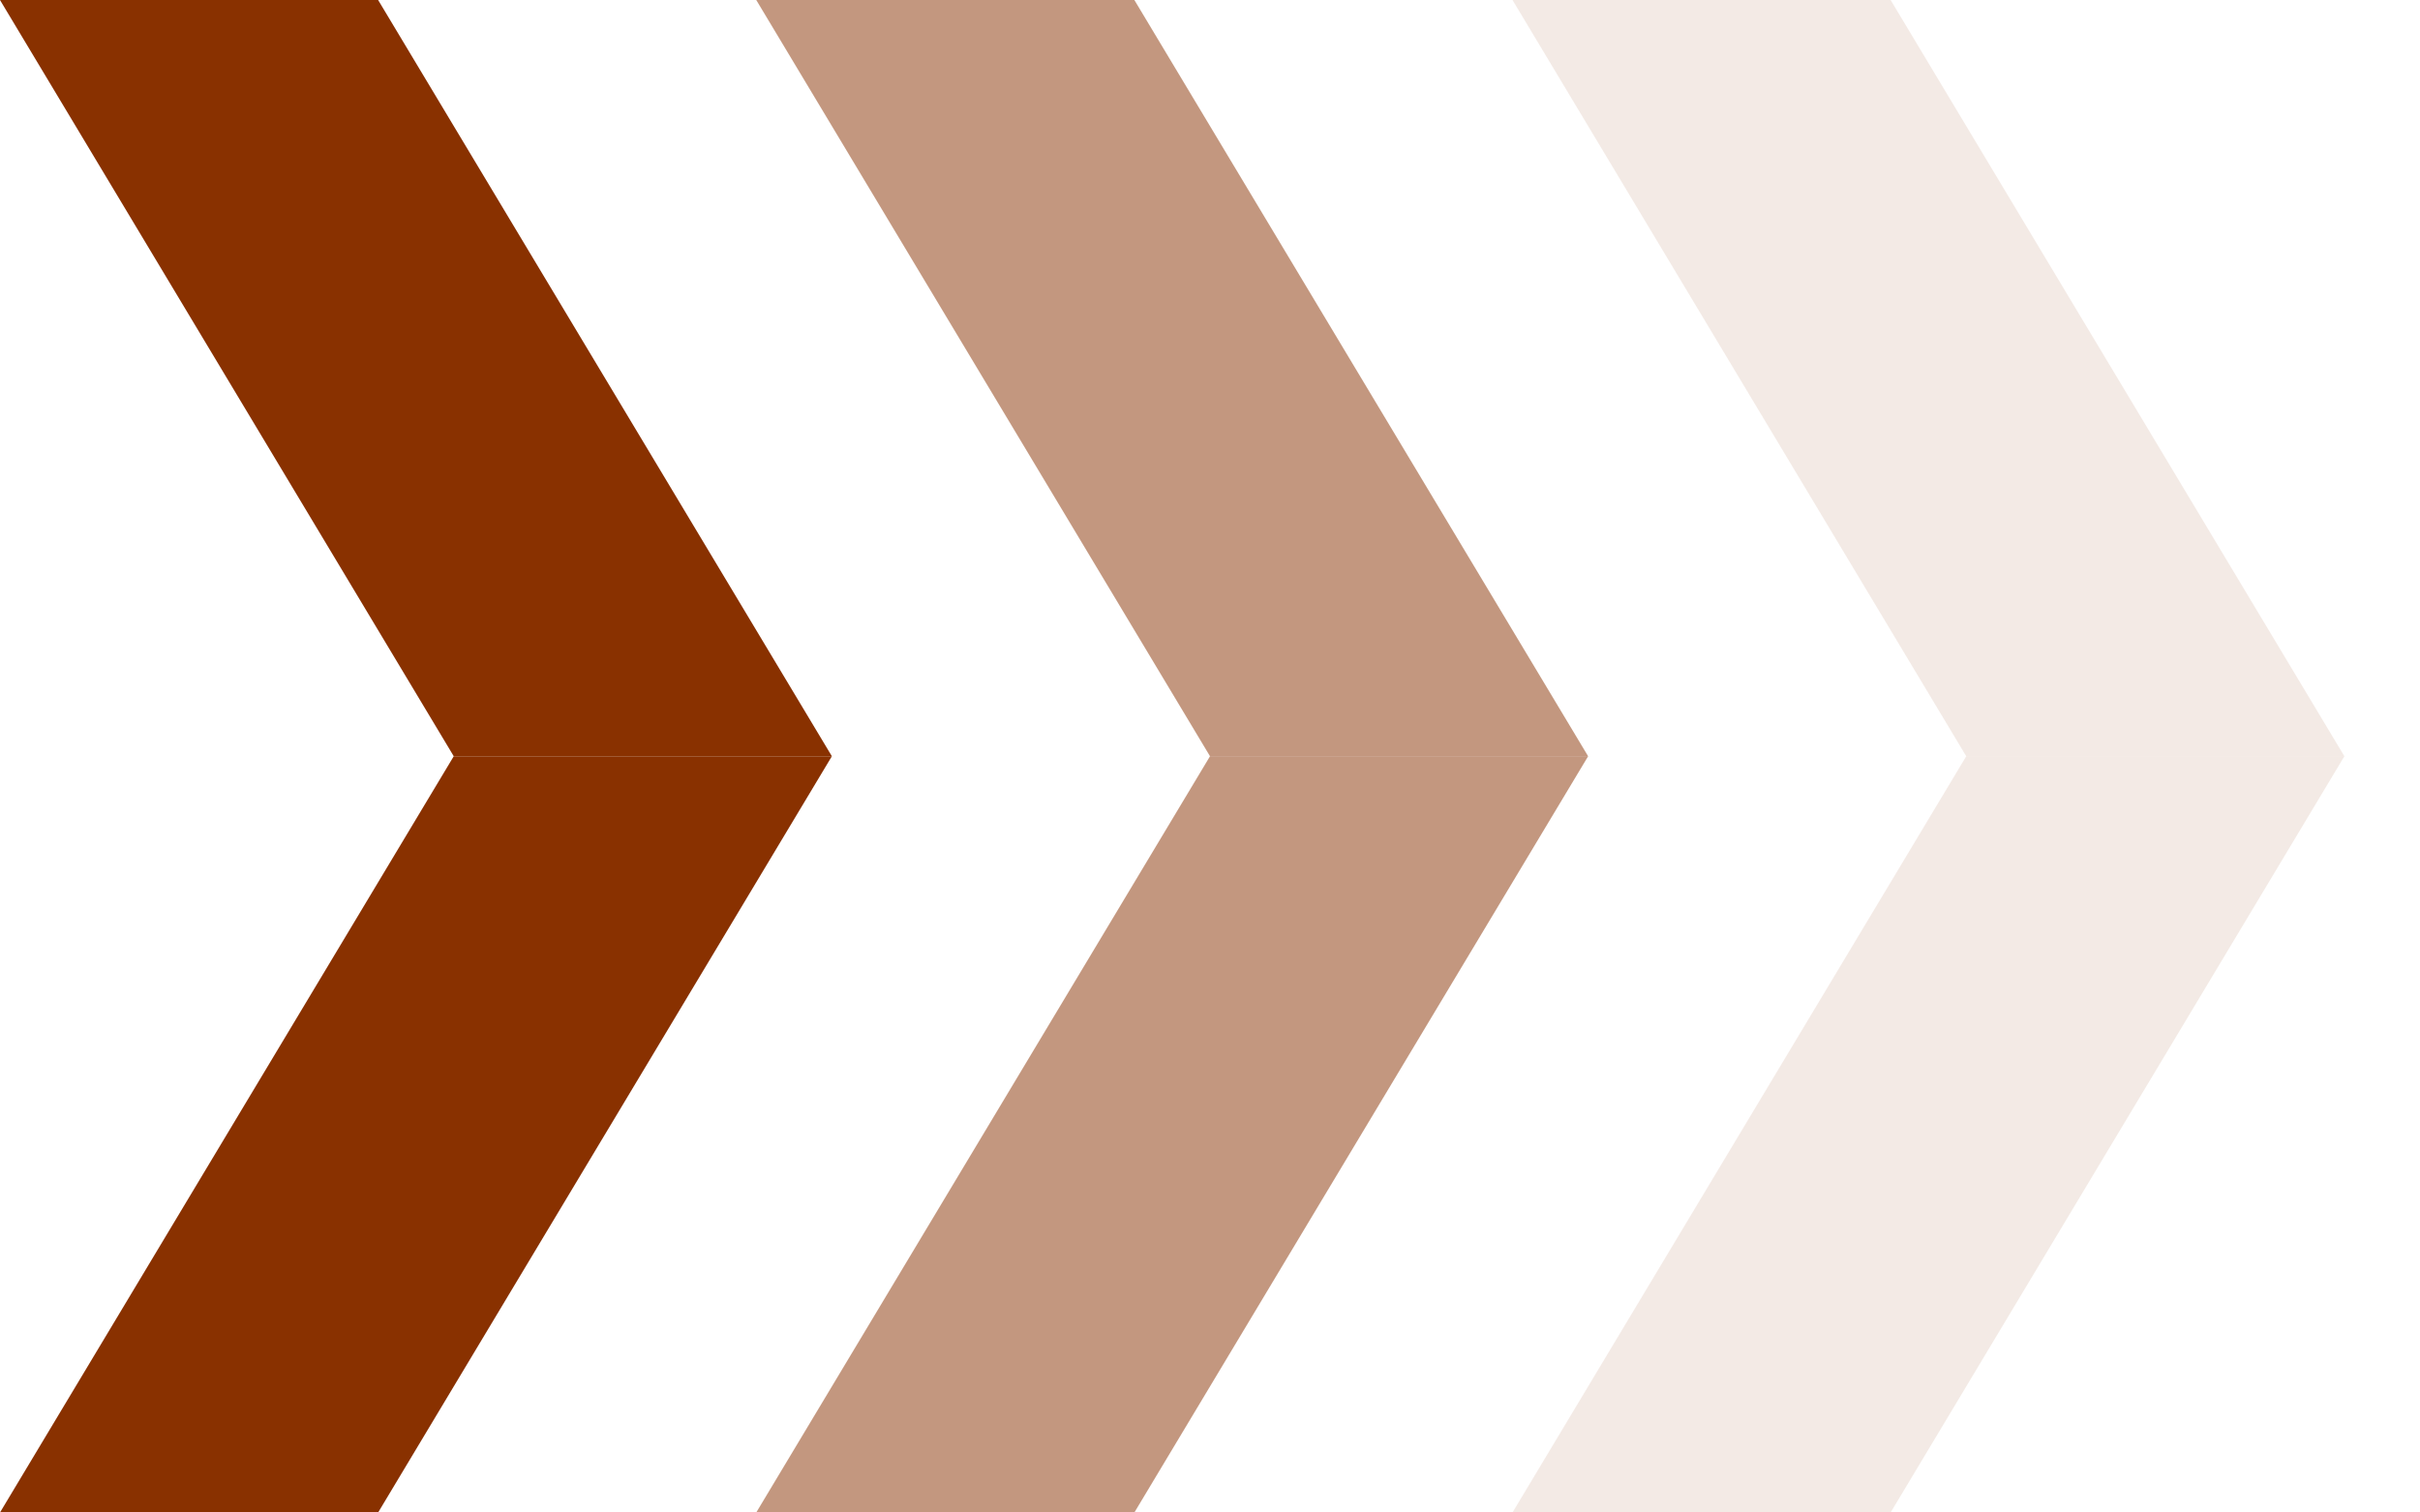 <svg width="16" height="10" viewBox="0 0 16 10" fill="none" xmlns="http://www.w3.org/2000/svg">
<path d="M0 0H2.5L5.5 5H3L0 0Z" fill="#893100"/>
<path d="M0 10H2.5L5.5 5H3L0 10Z" fill="#893100"/>
<path d="M5 0H7.5L10.5 5H8L5 0Z" fill="#893100" fill-opacity="0.5"/>
<path d="M5 10H7.5L10.5 5H8L5 10Z" fill="#893100" fill-opacity="0.5"/>
<path d="M10 0H12.5L15.5 5H13L10 0Z" fill="#C4977E" fill-opacity="0.2"/>
<path d="M10 10H12.5L15.5 5H13L10 10Z" fill="#C4977E" fill-opacity="0.2"/>
</svg>

